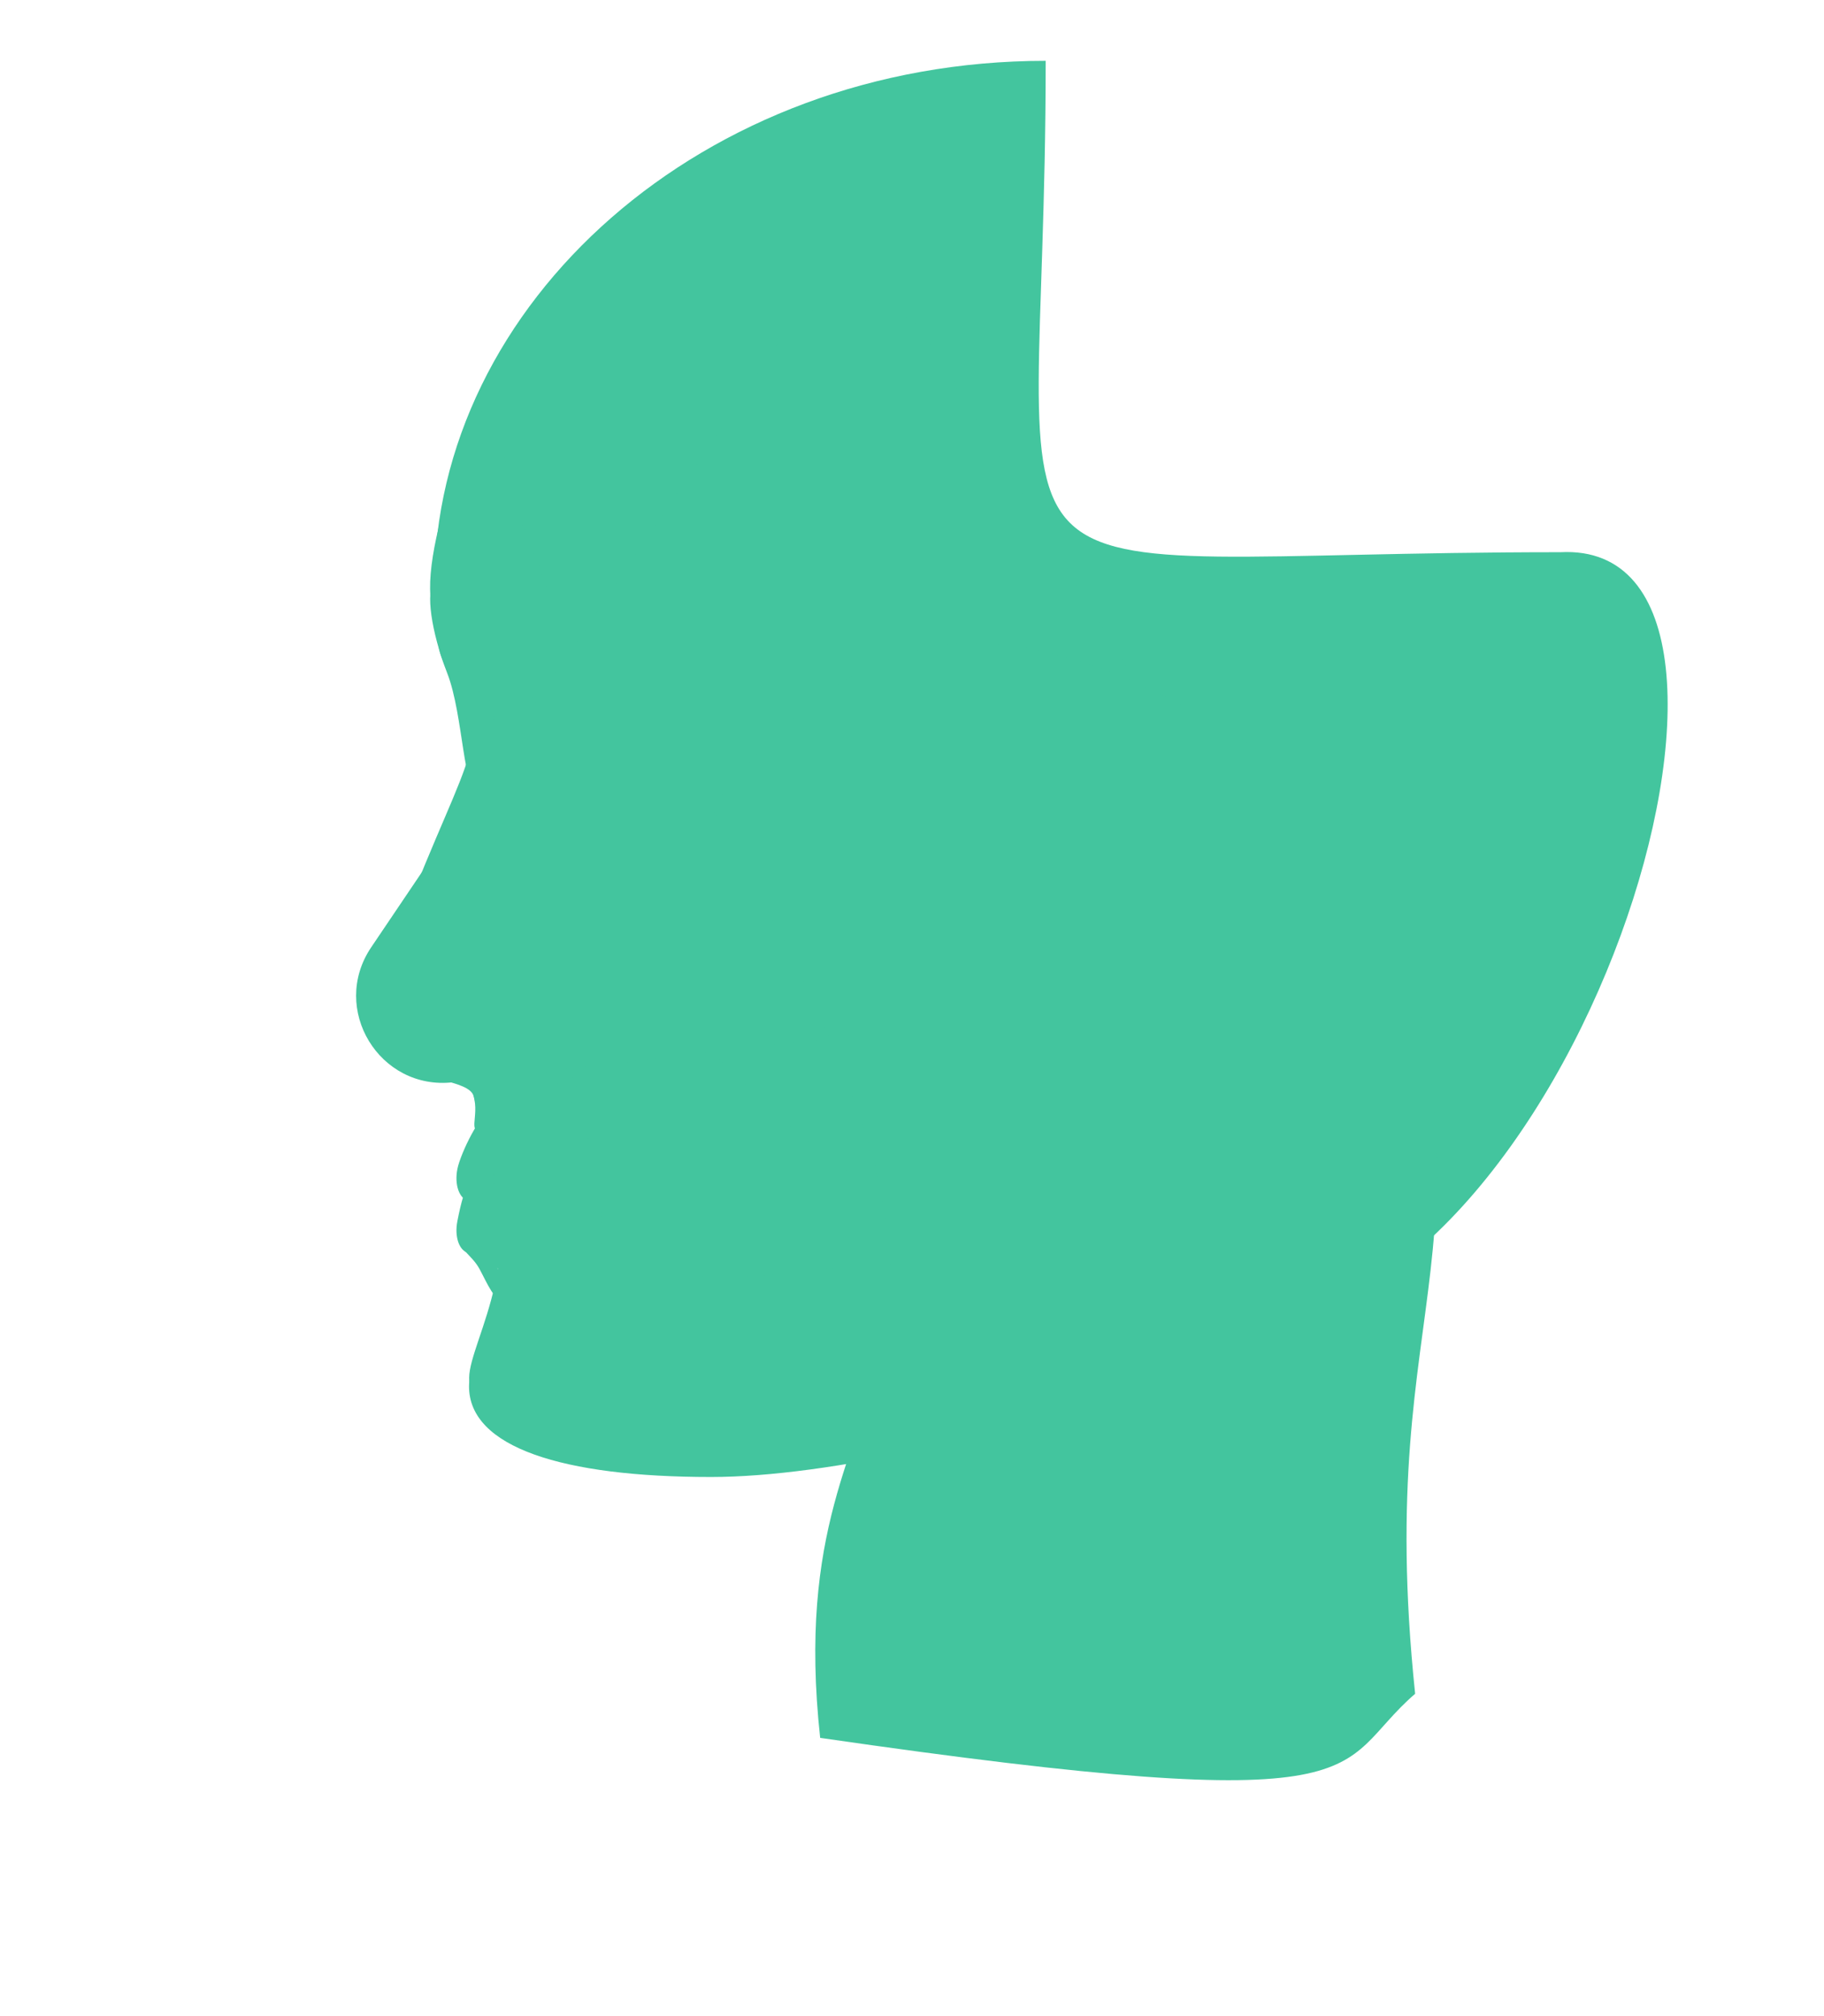 <svg width="210" height="232" viewBox="0 0 210 232" fill="none" xmlns="http://www.w3.org/2000/svg">
<ellipse cx="86" cy="134.5" rx="32" ry="17.5" fill="#43C59E"/>
<ellipse cx="61.5" cy="141" rx="7.5" ry="6" fill="#43C59E"/>
<ellipse cx="64" cy="130.5" rx="3" ry="8.5" fill="#43C59E"/>
<path d="M141.606 153C181.123 153 209.314 62.007 179.662 63.549C108.11 63.549 120.391 73.415 120.391 7C80.873 7 50 35.005 50 67.5C55.035 98.5 102.089 153 141.606 153Z" fill="#43C59E"/>
<path d="M164.5 139C166.513 150.323 109.032 169.978 81.86 169.978C64.747 169.978 54 166.554 54 159.552C54 152.55 67.873 146.874 84.986 146.874C102.1 146.874 164.5 131.998 164.5 139Z" fill="#43C59E"/>
<path d="M57.123 121.064C63.925 121.11 69.379 130.02 69.306 140.966C69.233 151.912 63.66 160.748 56.858 160.703C50.056 160.658 57.581 153.035 57.654 142.089C57.728 131.143 50.321 121.019 57.123 121.064Z" fill="#43C59E"/>
<path d="M53.404 142.945C54.365 142.423 55.859 143.318 56.742 144.944C57.625 146.569 58.961 148.978 58 149.5C57.039 150.022 56.077 147.641 55.194 146.015C54.311 144.389 52.443 143.467 53.404 142.945Z" fill="#43C59E"/>
<path d="M53.941 144.189C52.869 143.972 52.297 142.327 52.663 140.513C53.029 138.7 53.551 135.995 54.623 136.212C55.694 136.428 54.904 138.872 54.538 140.685C54.172 142.498 55.013 144.405 53.941 144.189Z" fill="#43C59E"/>
<path d="M53.941 138.189C52.869 137.972 52.297 136.327 52.663 134.513C53.029 132.7 55.428 127.783 56.5 128C57.572 128.217 54.904 132.872 54.538 134.685C54.172 136.498 55.013 138.405 53.941 138.189Z" fill="#43C59E"/>
<path d="M50.5 123.5C52.969 122.739 57.955 123.539 58.5 125.307C59.045 127.075 58.469 129.239 56 130C53.531 130.762 55.276 128.586 54.505 126.086C53.96 124.318 48.031 124.261 50.5 123.5Z" fill="#43C59E"/>
<path d="M50 67C51.824 66.291 56.499 75.355 58.382 80.198C60.266 85.04 56.97 90.245 55.147 90.954C53.323 91.663 53.384 82.343 51.5 77.5C49.616 72.657 49 68 50 67Z" fill="#43C59E"/>
<path d="M47.5 103C50.472 103.339 56.517 92.396 57.132 87C57.748 81.604 54.472 73.839 51.5 73.5C48.528 73.161 53 79 54.5 85C53.5 89.5 51.5 93 47.5 103Z" fill="#43C59E"/>
<path d="M58.366 44C55.377 43.876 47.5 65 50 70.5C51 76.5 55.377 80.94 58.366 81.064C61.354 81.187 65.928 78.376 64 72.5C64.673 67.94 55.097 54.262 58.366 44Z" fill="#43C59E"/>
<path d="M52.173 124.55C43.685 125.533 37.954 116.105 42.734 109.022L90.082 38.863C94.16 32.819 103.128 33.032 106.916 39.262L143.647 99.685C147.435 105.915 143.496 113.974 136.252 114.813L52.173 124.55Z" fill="#43C59E"/>
<path d="M162.927 194.925C153 203.5 160.528 209.576 94.427 200C89.226 152.247 122.827 164.108 81.927 93C99.791 69.609 118.117 65.096 157.927 95.5C174.328 146.055 157.927 147 162.927 194.925Z" fill="#43C59E"/>
</svg>
